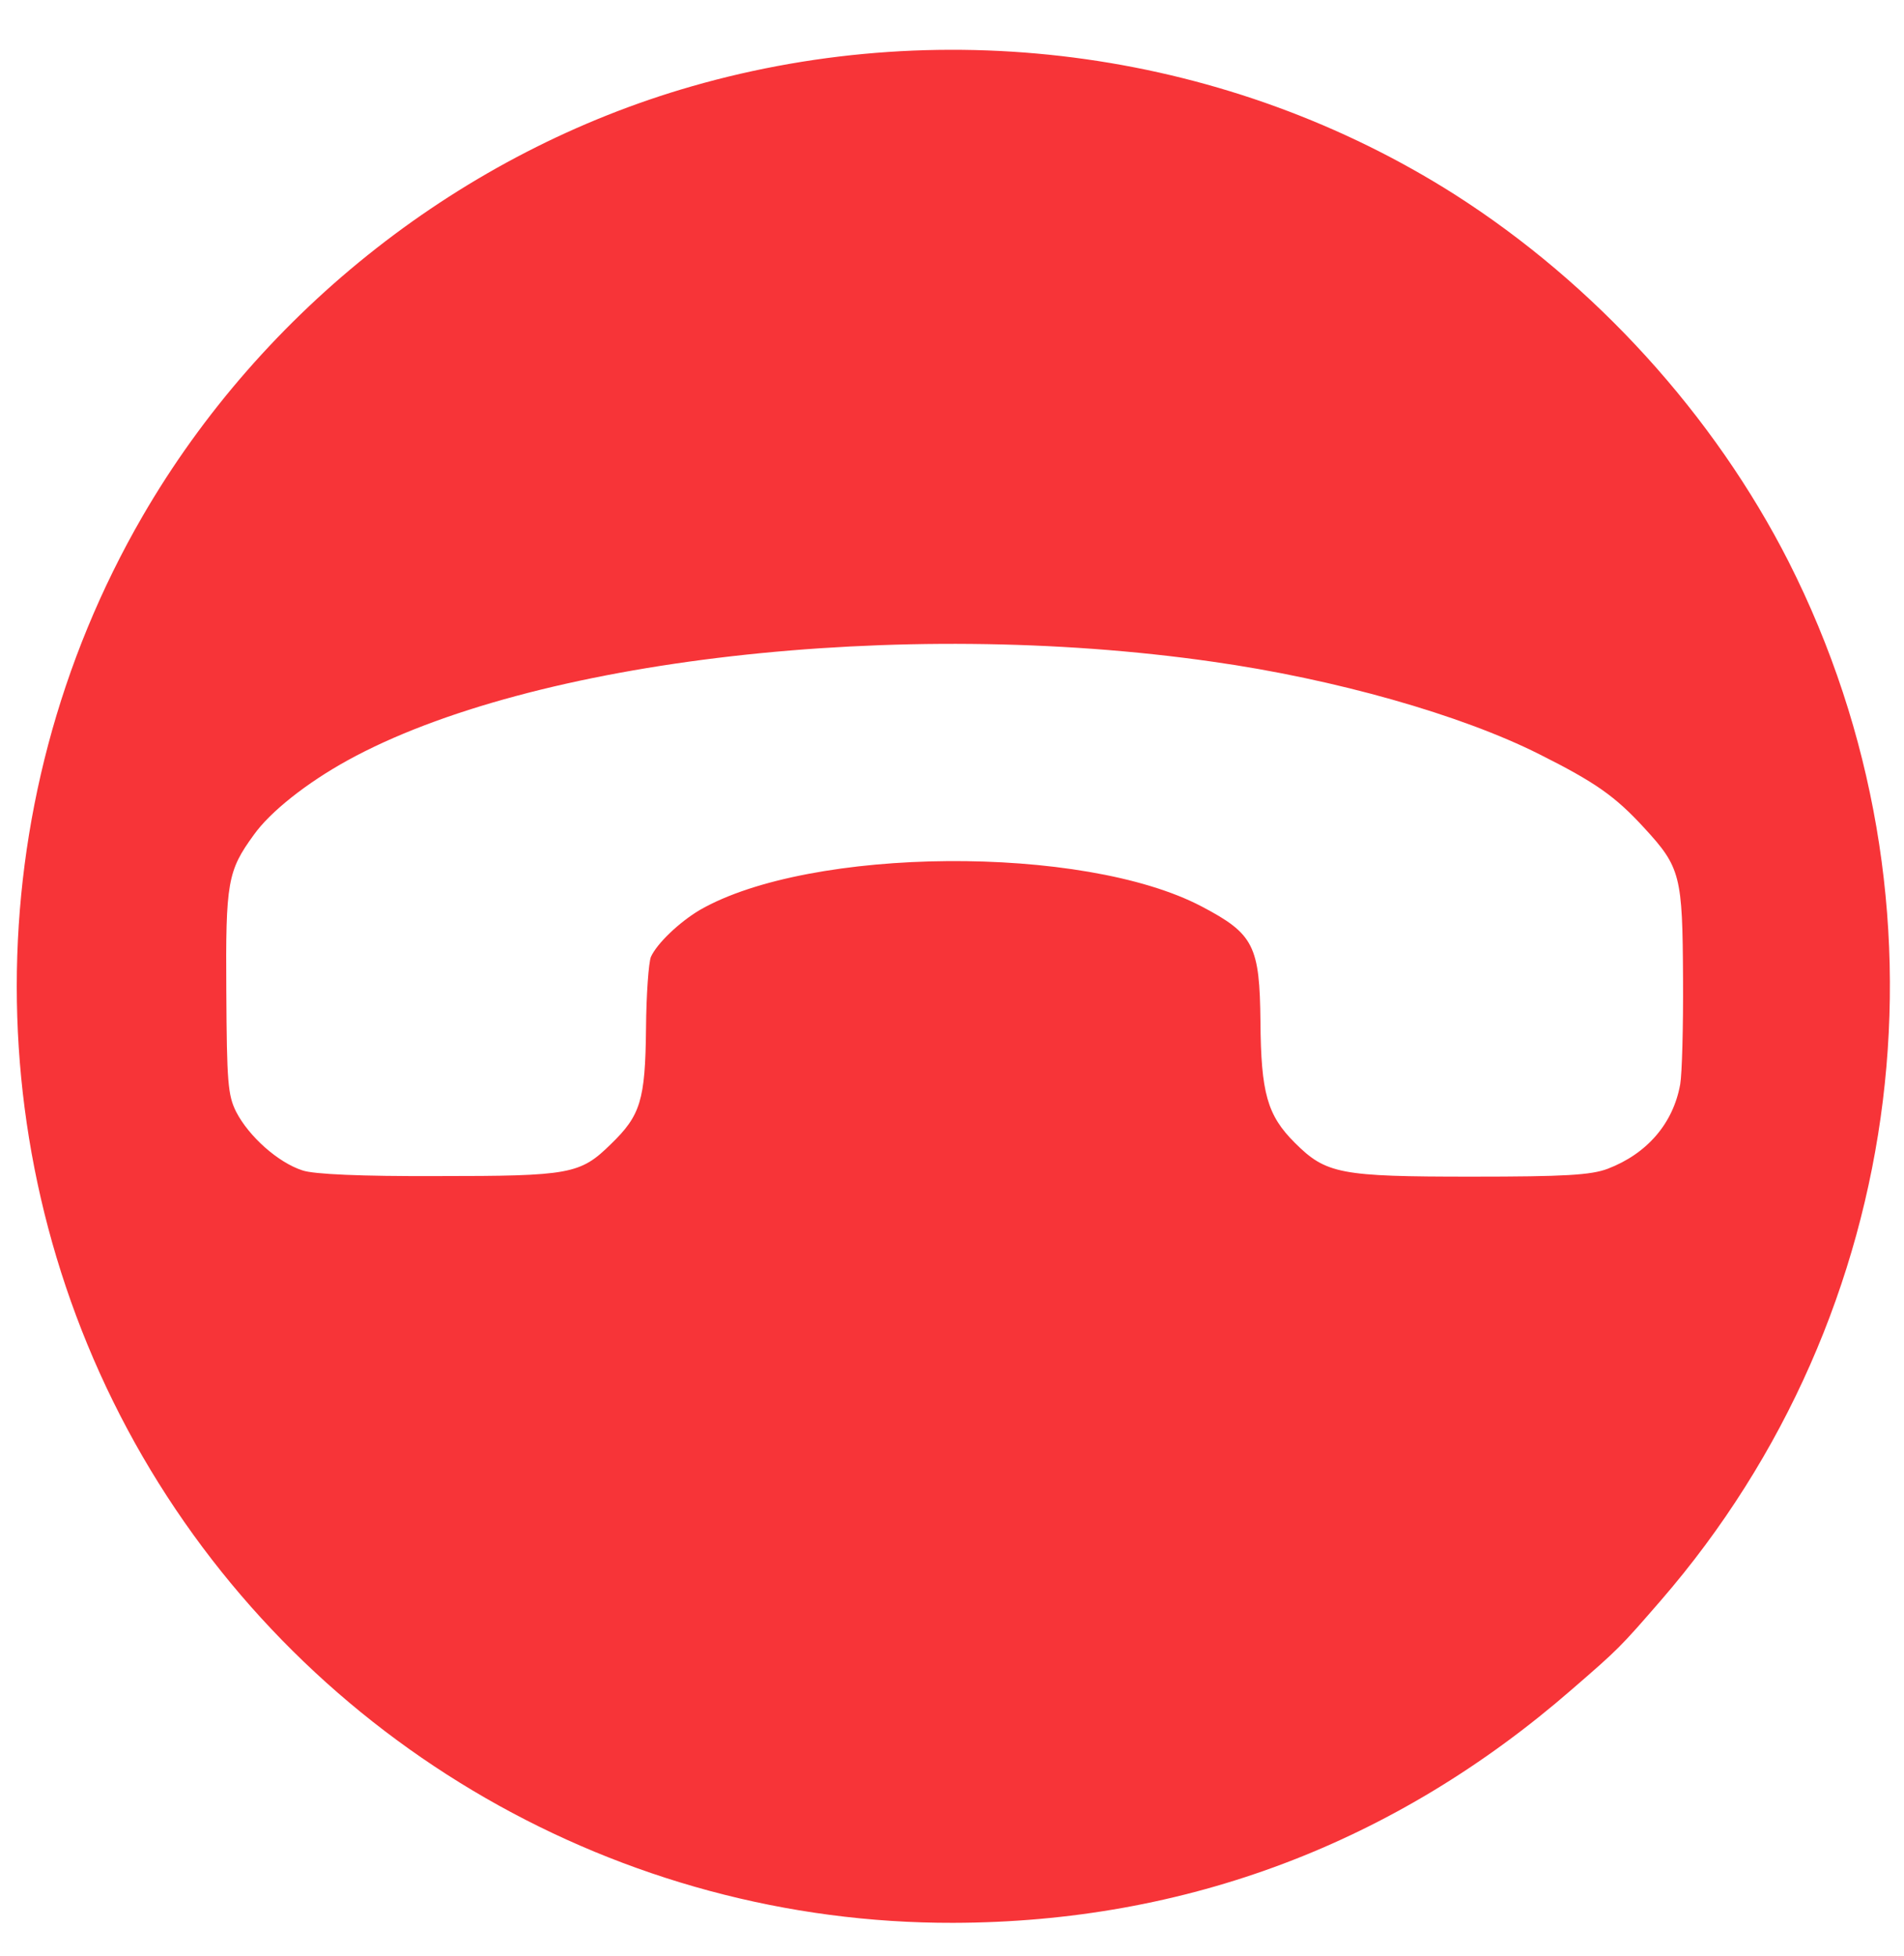 <svg width="37" height="38" viewBox="0 0 37 38" fill="none" xmlns="http://www.w3.org/2000/svg">
<path d="M32.273 31.1C37.12 25.508 38.107 17.527 34.757 10.912C33.306 8.061 30.994 5.517 28.268 3.778C23.91 1.013 18.459 0.237 13.441 1.678C9.002 2.952 5.103 6.005 2.77 10.031C-0.489 15.658 -0.489 22.671 2.77 28.299C6.02 33.906 12.05 37.377 18.524 37.362C23.049 37.352 27.114 35.815 30.55 32.823C31.452 32.042 31.482 32.012 32.273 31.1ZM31.24 22.711C30.918 22.832 30.414 22.863 28.601 22.863C26.041 22.863 25.769 22.812 25.16 22.203C24.625 21.669 24.505 21.235 24.494 19.855C24.479 18.379 24.369 18.147 23.351 17.613C21.053 16.404 15.738 16.449 13.597 17.683C13.199 17.92 12.771 18.328 12.65 18.59C12.605 18.696 12.559 19.326 12.554 19.986C12.539 21.381 12.448 21.674 11.869 22.233C11.275 22.817 11.078 22.852 8.499 22.852C7.023 22.858 6.096 22.817 5.879 22.742C5.405 22.59 4.836 22.082 4.589 21.603C4.428 21.281 4.408 21.029 4.398 19.265C4.383 17.134 4.423 16.923 4.932 16.222C5.254 15.769 5.965 15.21 6.75 14.777C10.322 12.807 17.492 11.985 23.562 12.857C25.945 13.194 28.394 13.89 29.915 14.656C31.009 15.205 31.387 15.472 31.951 16.086C32.661 16.857 32.696 17.013 32.706 19.018C32.712 19.951 32.686 20.872 32.651 21.069C32.515 21.83 32.006 22.419 31.24 22.711Z" fill="#F73438"/>
</svg>
